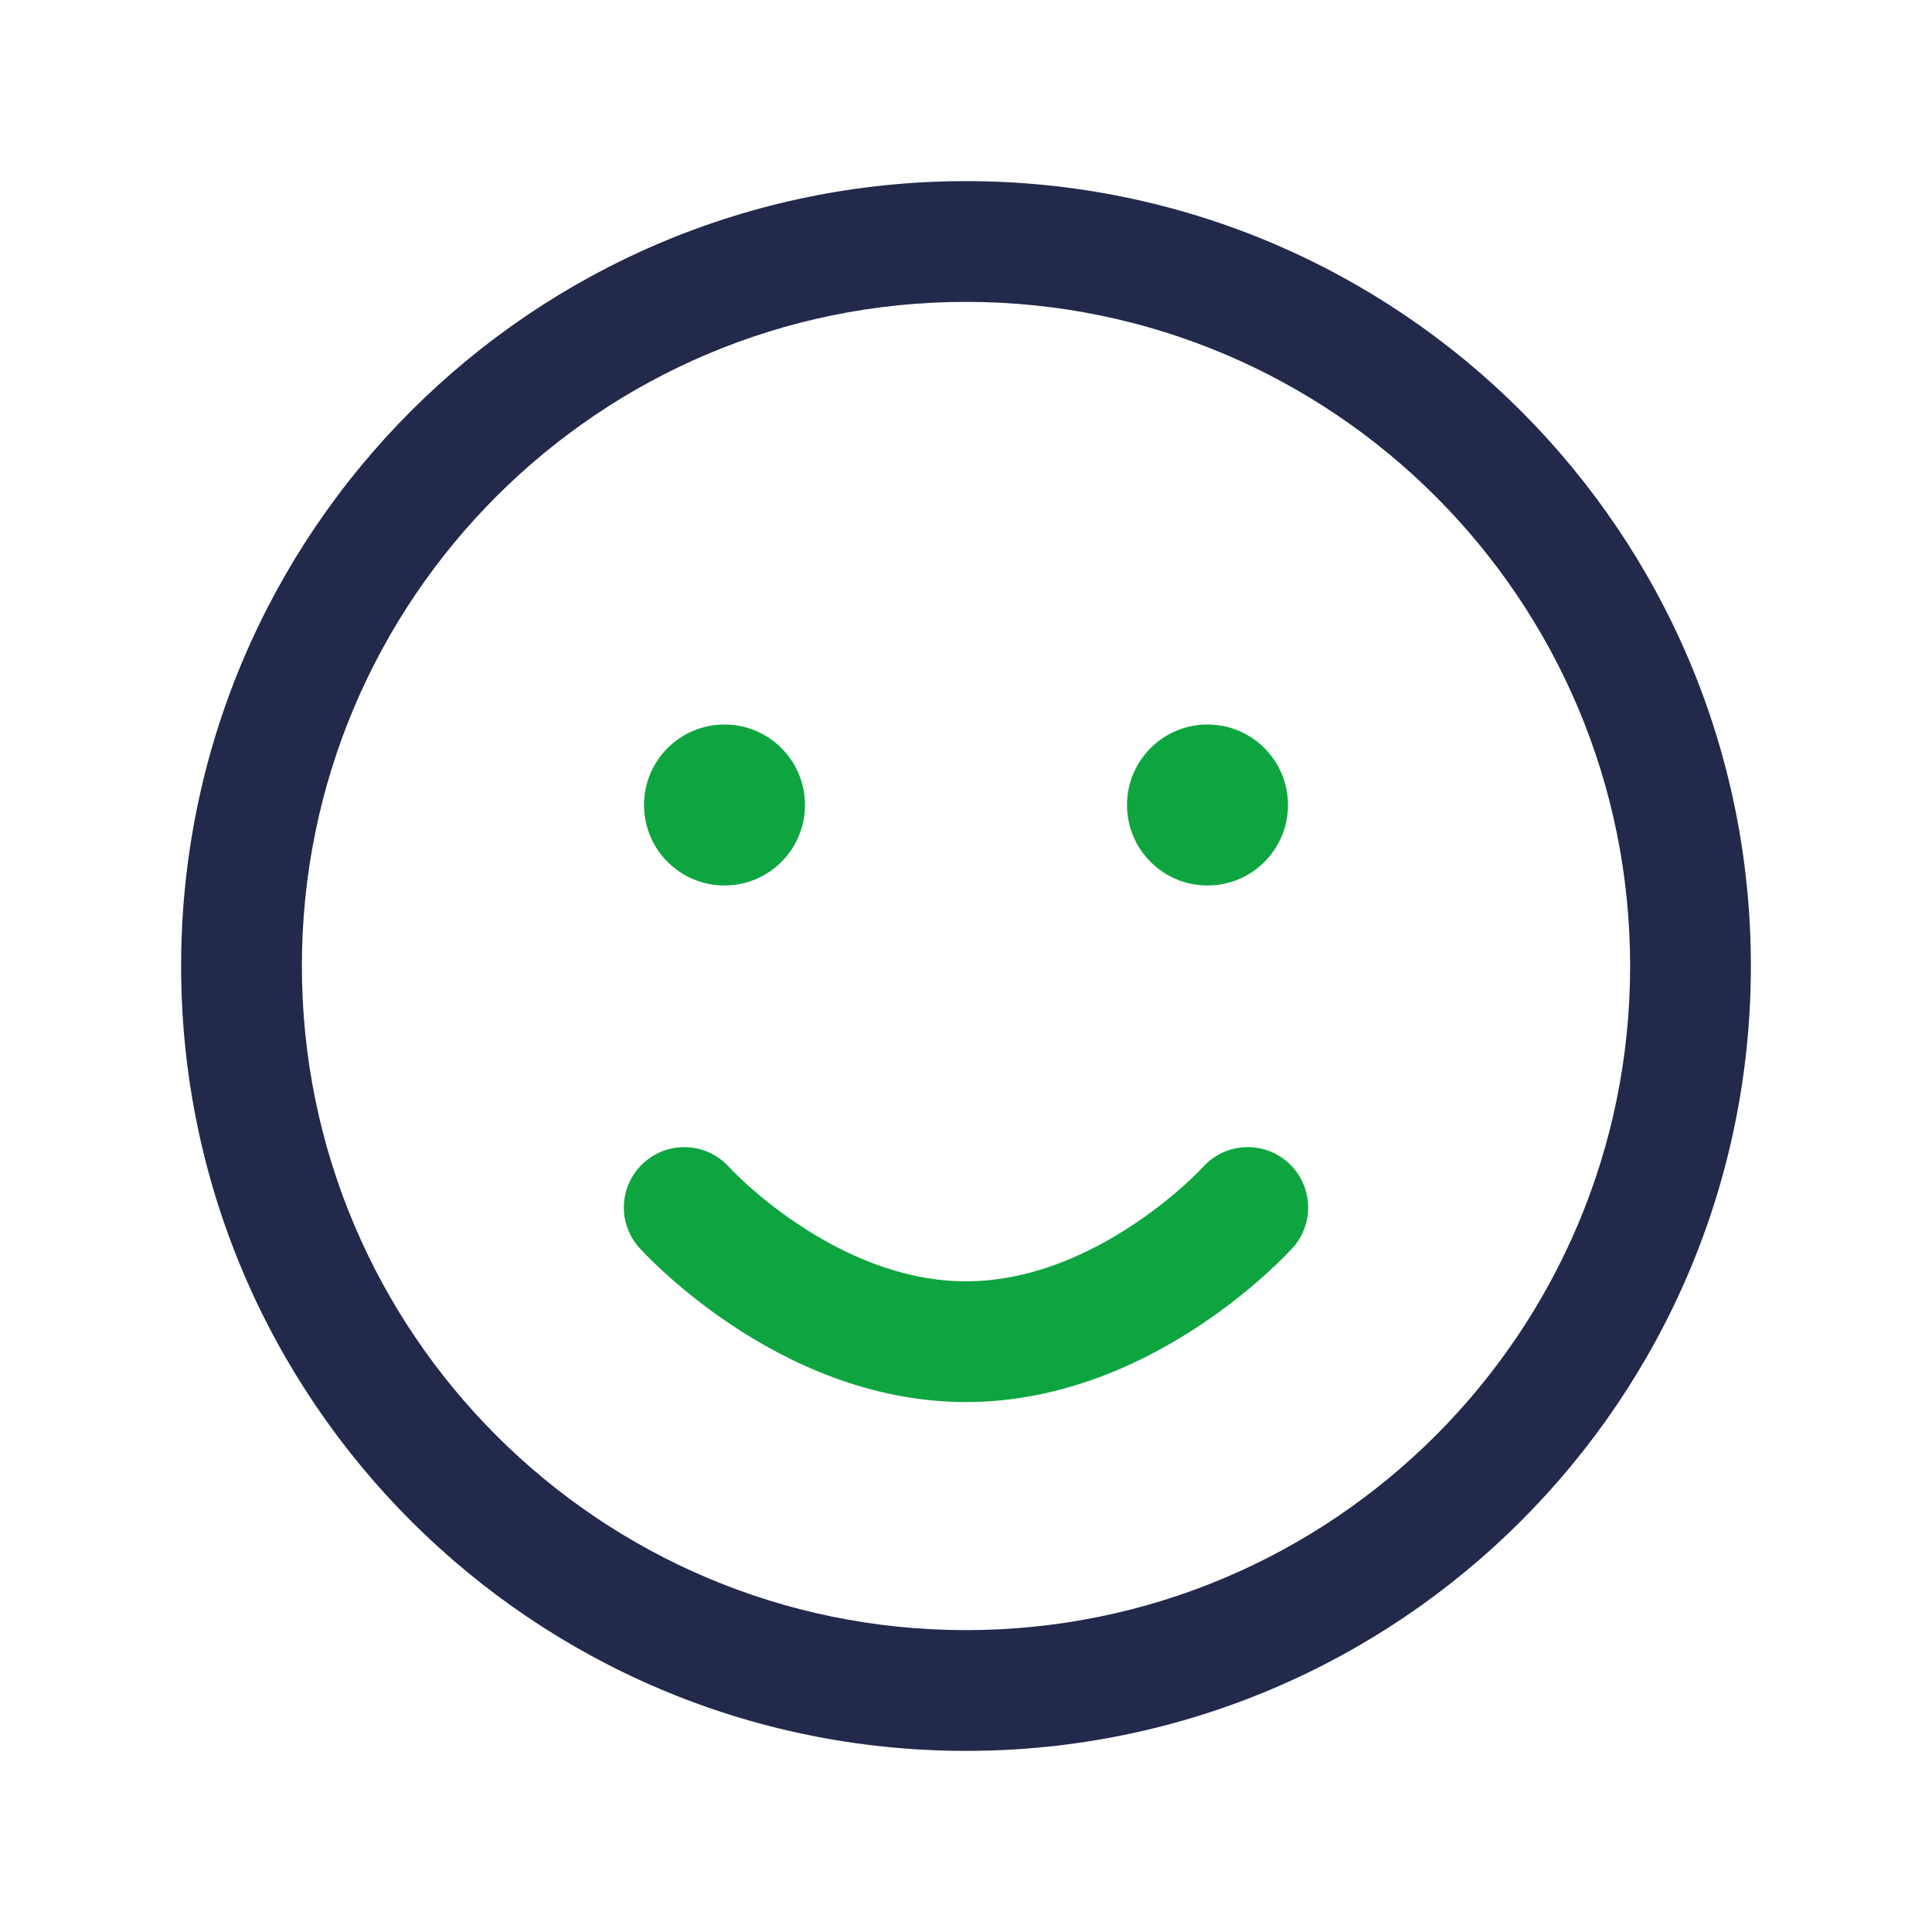 <svg width="24" height="24" viewBox="0 0 24 24" fill="none" xmlns="http://www.w3.org/2000/svg">
<path fill-rule="evenodd" clip-rule="evenodd" d="M12 3.75C7.444 3.75 3.75 7.444 3.75 12C3.75 16.556 7.444 20.25 12 20.25C16.556 20.25 20.25 16.556 20.25 12C20.25 7.444 16.556 3.75 12 3.75ZM2.25 12C2.25 6.615 6.615 2.25 12 2.25C17.385 2.25 21.75 6.615 21.75 12C21.75 17.385 17.385 21.75 12 21.75C6.615 21.75 2.25 17.385 2.25 12Z" fill="#23294A"/>
<path fill-rule="evenodd" clip-rule="evenodd" d="M9.057 14.498C8.78 14.19 8.306 14.166 7.998 14.443C7.69 14.72 7.665 15.194 7.943 15.502L8.5 15C7.943 15.502 7.942 15.502 7.943 15.502L7.944 15.504L7.946 15.506L7.952 15.512L7.971 15.532C7.986 15.549 8.007 15.571 8.034 15.598C8.088 15.652 8.164 15.727 8.261 15.815C8.455 15.991 8.734 16.224 9.084 16.457C9.774 16.918 10.795 17.417 12 17.417C13.205 17.417 14.226 16.918 14.916 16.457C15.266 16.224 15.546 15.991 15.739 15.815C15.836 15.727 15.912 15.652 15.966 15.598C15.993 15.571 16.014 15.549 16.029 15.532L16.048 15.512L16.054 15.506L16.056 15.504L16.057 15.502C16.057 15.502 16.058 15.502 15.5 15L16.058 15.502C16.335 15.194 16.31 14.72 16.002 14.443C15.694 14.165 15.22 14.19 14.943 14.498L14.944 14.497C14.944 14.497 14.944 14.497 14.944 14.497L14.936 14.505C14.929 14.513 14.916 14.527 14.898 14.545C14.861 14.582 14.805 14.637 14.73 14.706C14.579 14.842 14.359 15.026 14.084 15.209C13.524 15.582 12.795 15.917 12 15.917C11.205 15.917 10.476 15.582 9.916 15.209C9.641 15.026 9.421 14.842 9.27 14.706C9.195 14.637 9.139 14.582 9.102 14.545C9.084 14.527 9.071 14.513 9.064 14.505L9.057 14.498Z" fill="#0EA541"/>
<path d="M16 10C16 10.552 15.552 11 15 11C14.448 11 14 10.552 14 10C14 9.448 14.448 9 15 9C15.552 9 16 9.448 16 10Z" fill="#0EA541"/>
<path d="M10 10C10 10.552 9.552 11 9 11C8.448 11 8 10.552 8 10C8 9.448 8.448 9 9 9C9.552 9 10 9.448 10 10Z" fill="#0EA541"/>
</svg>
